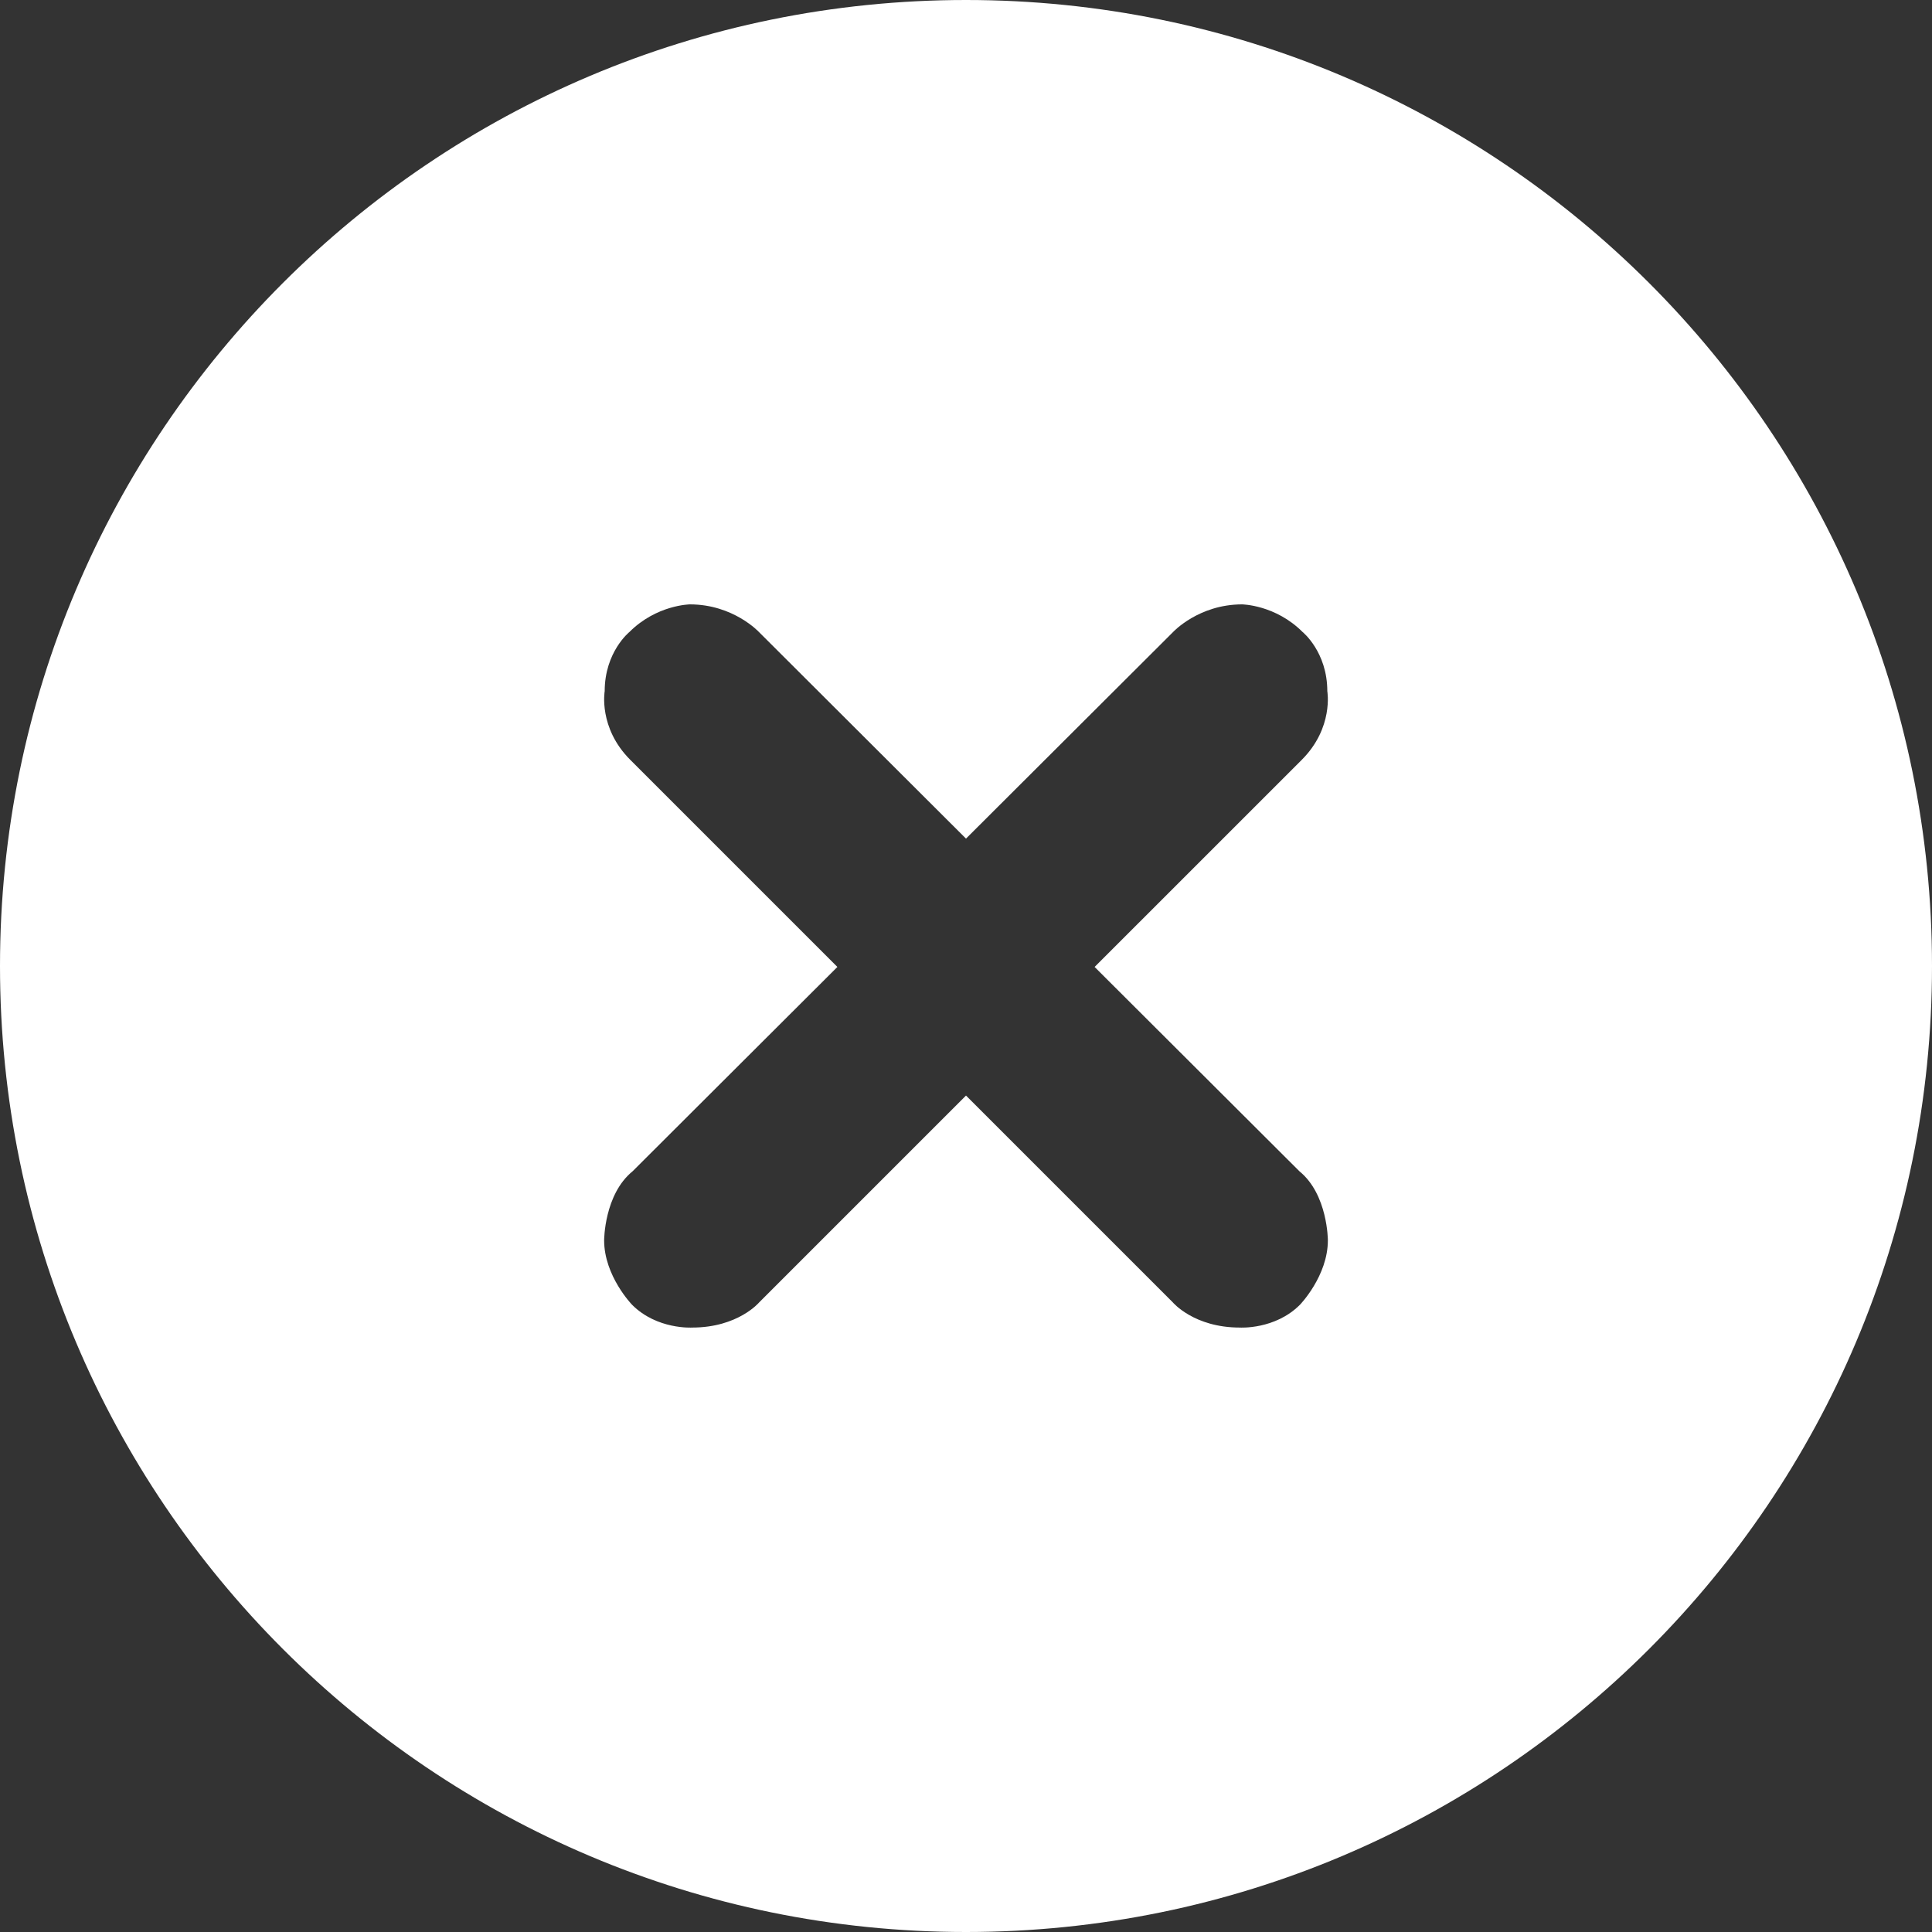 <?xml version="1.0" encoding="UTF-8" standalone="no"?>
<svg width="63px" height="63px" viewBox="0 0 63 63" version="1.1" xmlns="http://www.w3.org/2000/svg" xmlns:xlink="http://www.w3.org/1999/xlink">
    <rect x="0" y="0" width="63" height="63" fill="#333333" stroke="none"/>
    <!-- Generator: Sketch 40 (33762) - http://www.bohemiancoding.com/sketch -->
    <title>关闭</title>
    <desc>Created with Sketch.</desc>
    <defs>
        <linearGradient x1="50%" y1="100%" x2="50%" y2="0%" id="linearGradient-1">
            <stop stop-color="#FF2444" offset="0%"></stop>
            <stop stop-color="#FF3E3E" offset="100%"></stop>
        </linearGradient>
    </defs>
    <g id="Page-1" stroke="none" stroke-width="1" fill="none" fill-rule="evenodd">
        <g id="领取优惠券详情" transform="translate(-582, -400)" fill="#FFFFFF">
            <g id="Group-4" transform="translate(613.5, 431.5) scale(-1, 1) translate(-613.5, -431.5) translate(582, 400)">
                <path d="M31.5,0 C14.103,0 0,14.103 0,31.5 C0,48.897 14.103,63 31.5,63 C48.897,63 63,48.897 63,31.5 C63,14.103 48.897,0 31.5,0 L31.5,0 Z M42.387,42.549 C41.573,43.363 40.428,43.29 40.428,43.29 C38.933,43.29 38.245,42.47 38.245,42.47 L31.5,35.725 L24.755,42.47 C24.755,42.47 24.067,43.29 22.572,43.29 C22.572,43.29 21.427,43.363 20.613,42.549 C20.613,42.549 19.7,41.61 19.7,40.445 C19.7,40.445 19.7,38.95 20.626,38.195 L27.306,31.531 L20.551,24.777 C19.506,23.731 19.718,22.54 19.718,22.54 C19.718,21.256 20.525,20.608 20.525,20.608 C21.411,19.721 22.497,19.708 22.497,19.708 C23.913,19.708 24.746,20.608 24.746,20.608 L31.5,27.346 L38.253,20.608 C38.253,20.608 39.087,19.708 40.503,19.708 C40.503,19.708 41.588,19.721 42.475,20.608 C42.475,20.608 43.282,21.256 43.282,22.54 C43.282,22.54 43.494,23.731 42.448,24.777 L35.694,31.531 L42.373,38.195 C43.3,38.95 43.3,40.445 43.3,40.445 C43.3,41.61 42.387,42.549 42.387,42.549 L42.387,42.549 Z" id="关闭"></path>
            </g>
        </g>
    </g>
</svg>